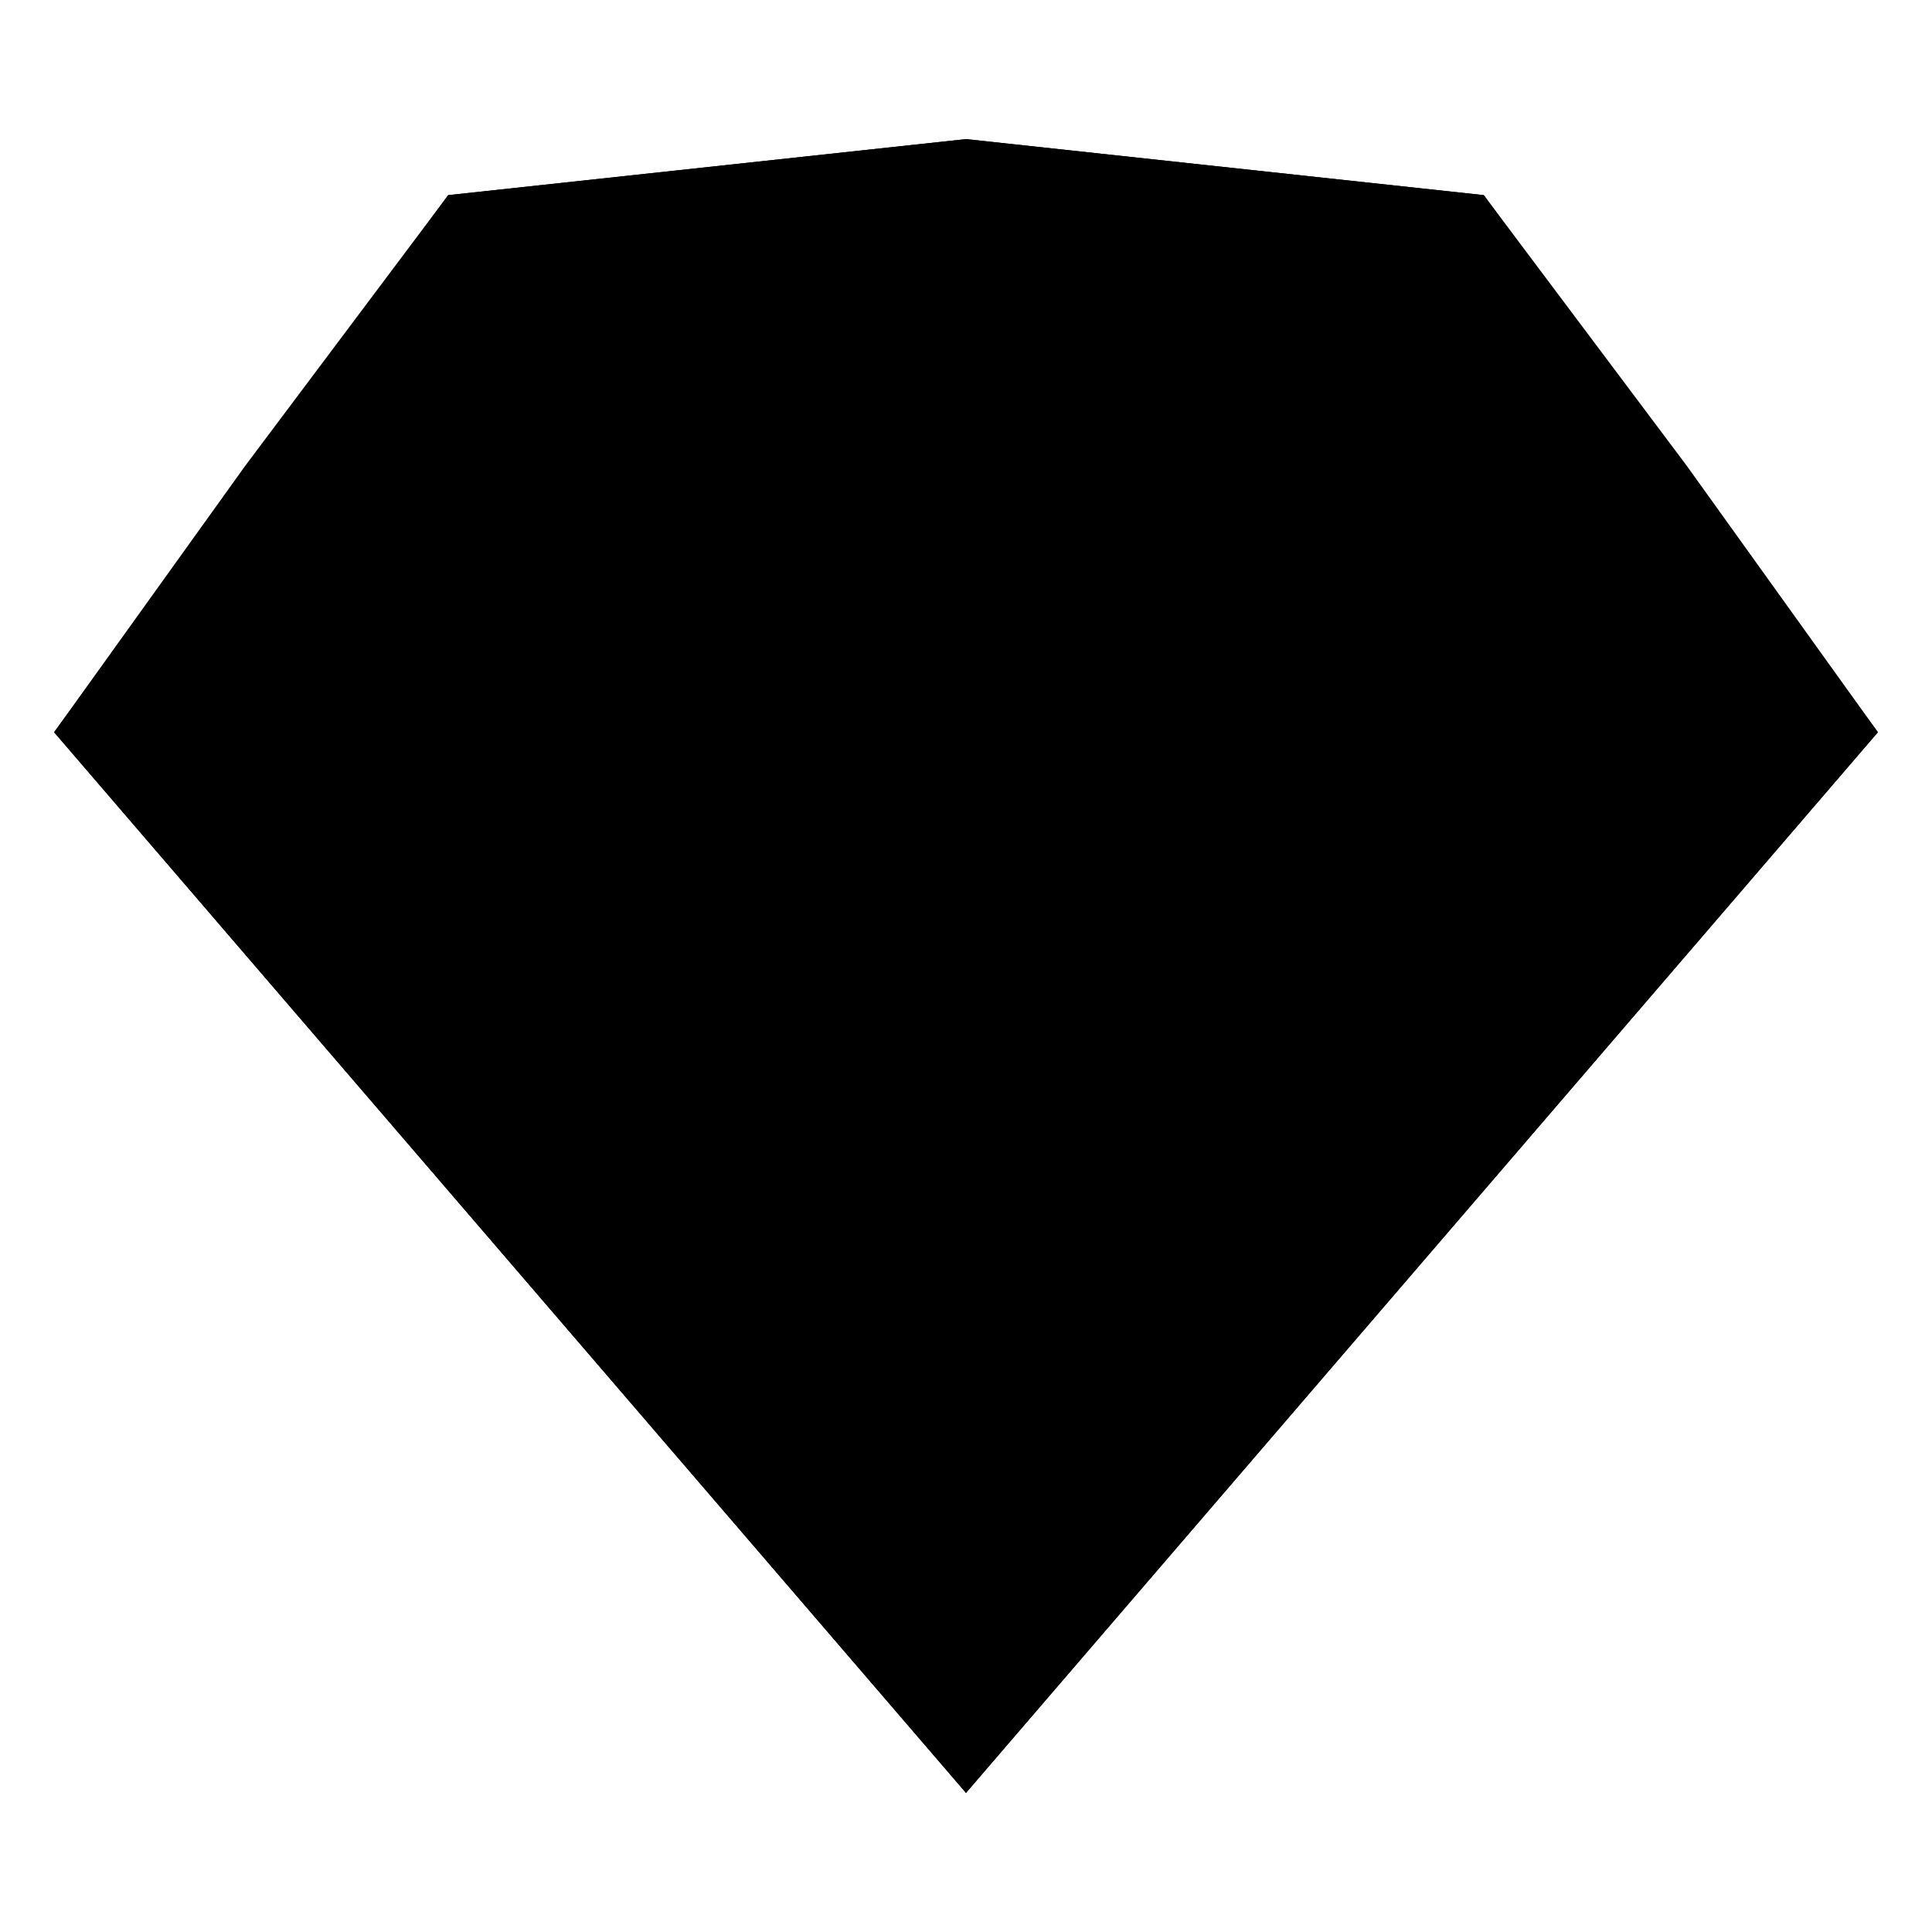 <svg xmlns="http://www.w3.org/2000/svg" viewBox="0 0 100 100"><g><g transform="translate(-9 -28)"><g transform="translate(9 28)"><g><path d="M50 92.8L2.8 37.9l20.4-27.8L50 7.2l26.8 2.9 20.4 27.8z"/></g><g transform="translate(0 160)"><path fill="currentColor" d="M50-67.2L2.8-122.1h94.4z"/></g><g transform="translate(100 160)"><path d="M-50-67.2l-28.1-54.9h56.2z"/></g><g transform="translate(100)"><path fill="currentColor" d="M-50 7.2l-28.1 30.7h56.2z"/></g><g transform="translate(0 15)"><path d="M23.2-4.9l-10.5 14-9.9 13.8h19.3z"/></g><g transform="matrix(-1 0 0 1 494 15)"><path d="M417.2-4.9l-10.5 14-9.9 13.8h19.3z"/></g><g transform="translate(100)"><path d="M-76.8 10.1l-1.3 27.8L-50 7.2z"/></g><g transform="translate(247)"><path d="M-170.2 10.1l1.3 27.8L-197 7.2z"/></g></g></g></g></svg>